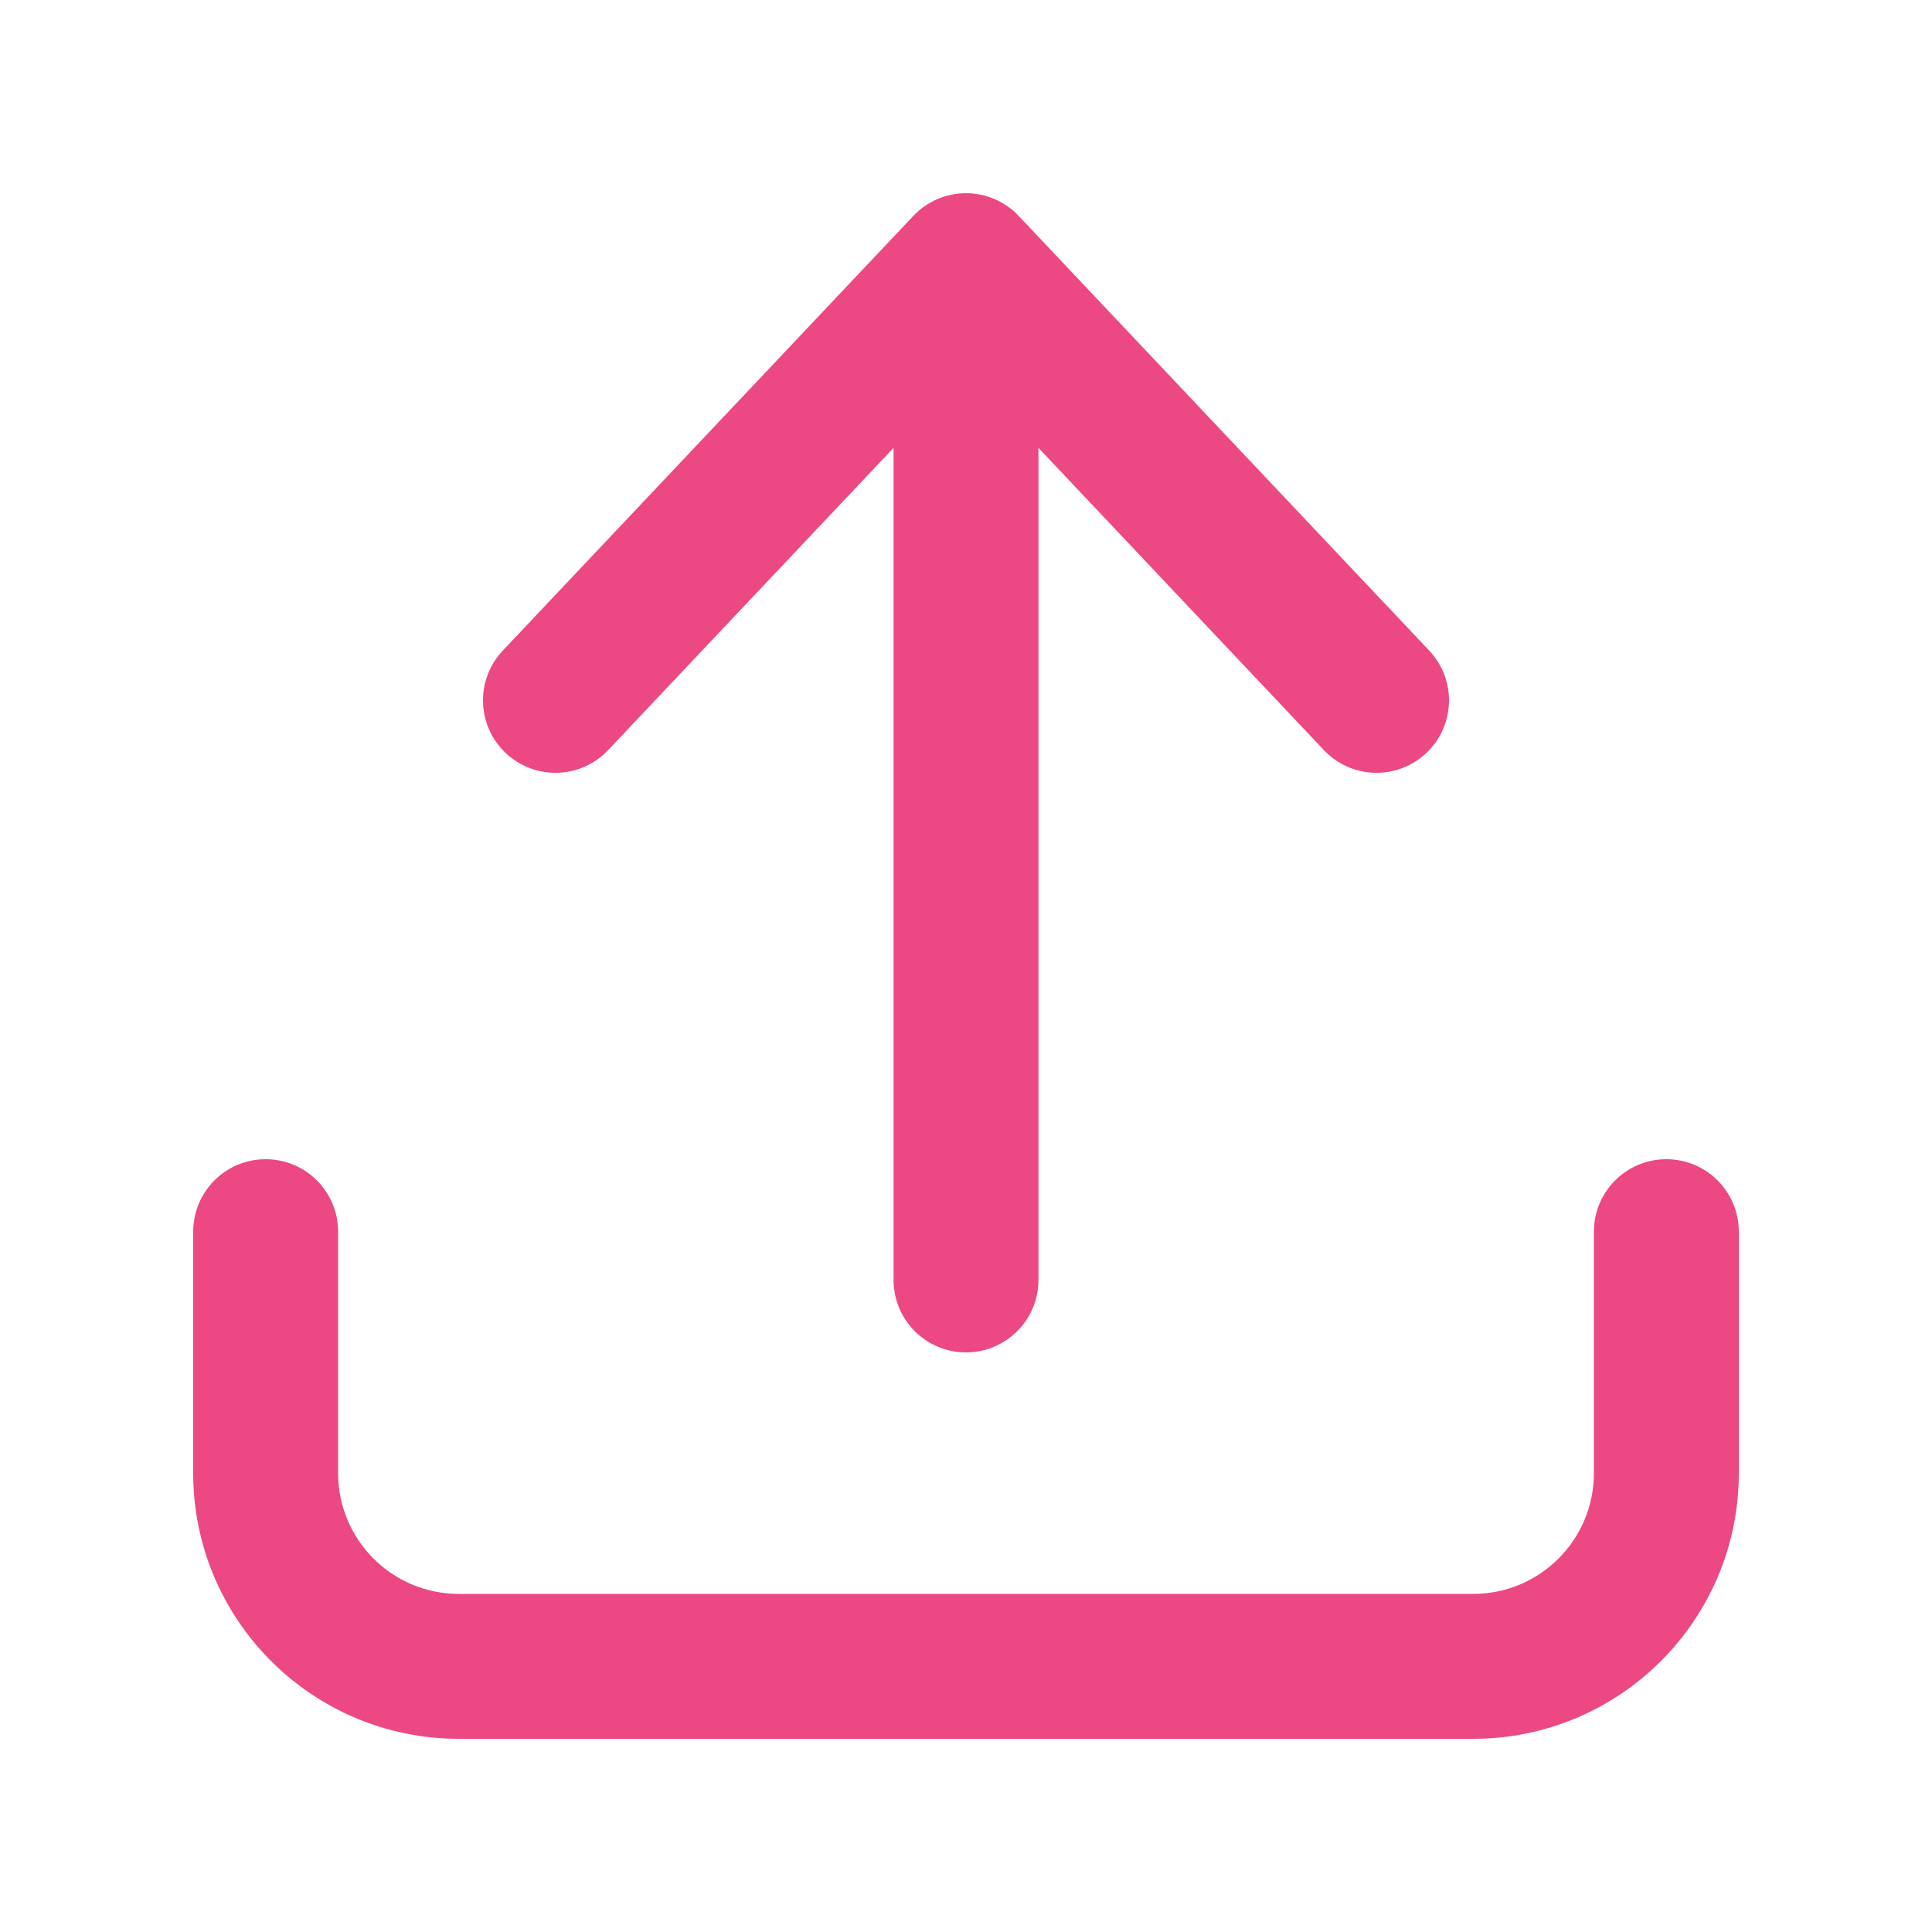 <svg width="64" height="64" viewBox="0 0 64 64" fill="none" xmlns="http://www.w3.org/2000/svg">
<g id="heroicons-mini/arrow-up-tray" opacity="0.78">
<g id="Union">
<path d="M29.6 42.4C29.6 43.725 30.674 44.8 32 44.8C33.325 44.8 34.4 43.725 34.4 42.4L34.4 14.836L43.855 24.848C44.765 25.811 46.284 25.855 47.248 24.945C48.212 24.035 48.255 22.516 47.345 21.552L33.745 7.152C33.291 6.672 32.66 6.4 32 6.4C31.34 6.4 30.709 6.672 30.255 7.152L16.655 21.552C15.745 22.516 15.789 24.035 16.752 24.945C17.716 25.855 19.235 25.811 20.145 24.848L29.6 14.836L29.6 42.4Z" fill="#E71561"/>
<path d="M11.2 40.8C11.2 39.474 10.126 38.4 8.8 38.4C7.475 38.4 6.4 39.474 6.4 40.8V48.8C6.4 53.66 10.34 57.6 15.2 57.6H48.8C53.66 57.6 57.6 53.66 57.6 48.8V40.8C57.6 39.474 56.526 38.4 55.2 38.4C53.874 38.4 52.8 39.474 52.8 40.8V48.8C52.8 51.009 51.009 52.8 48.8 52.8H15.2C12.991 52.8 11.2 51.009 11.2 48.8V40.8Z" fill="#E71561"/>
</g>
</g>
</svg>

